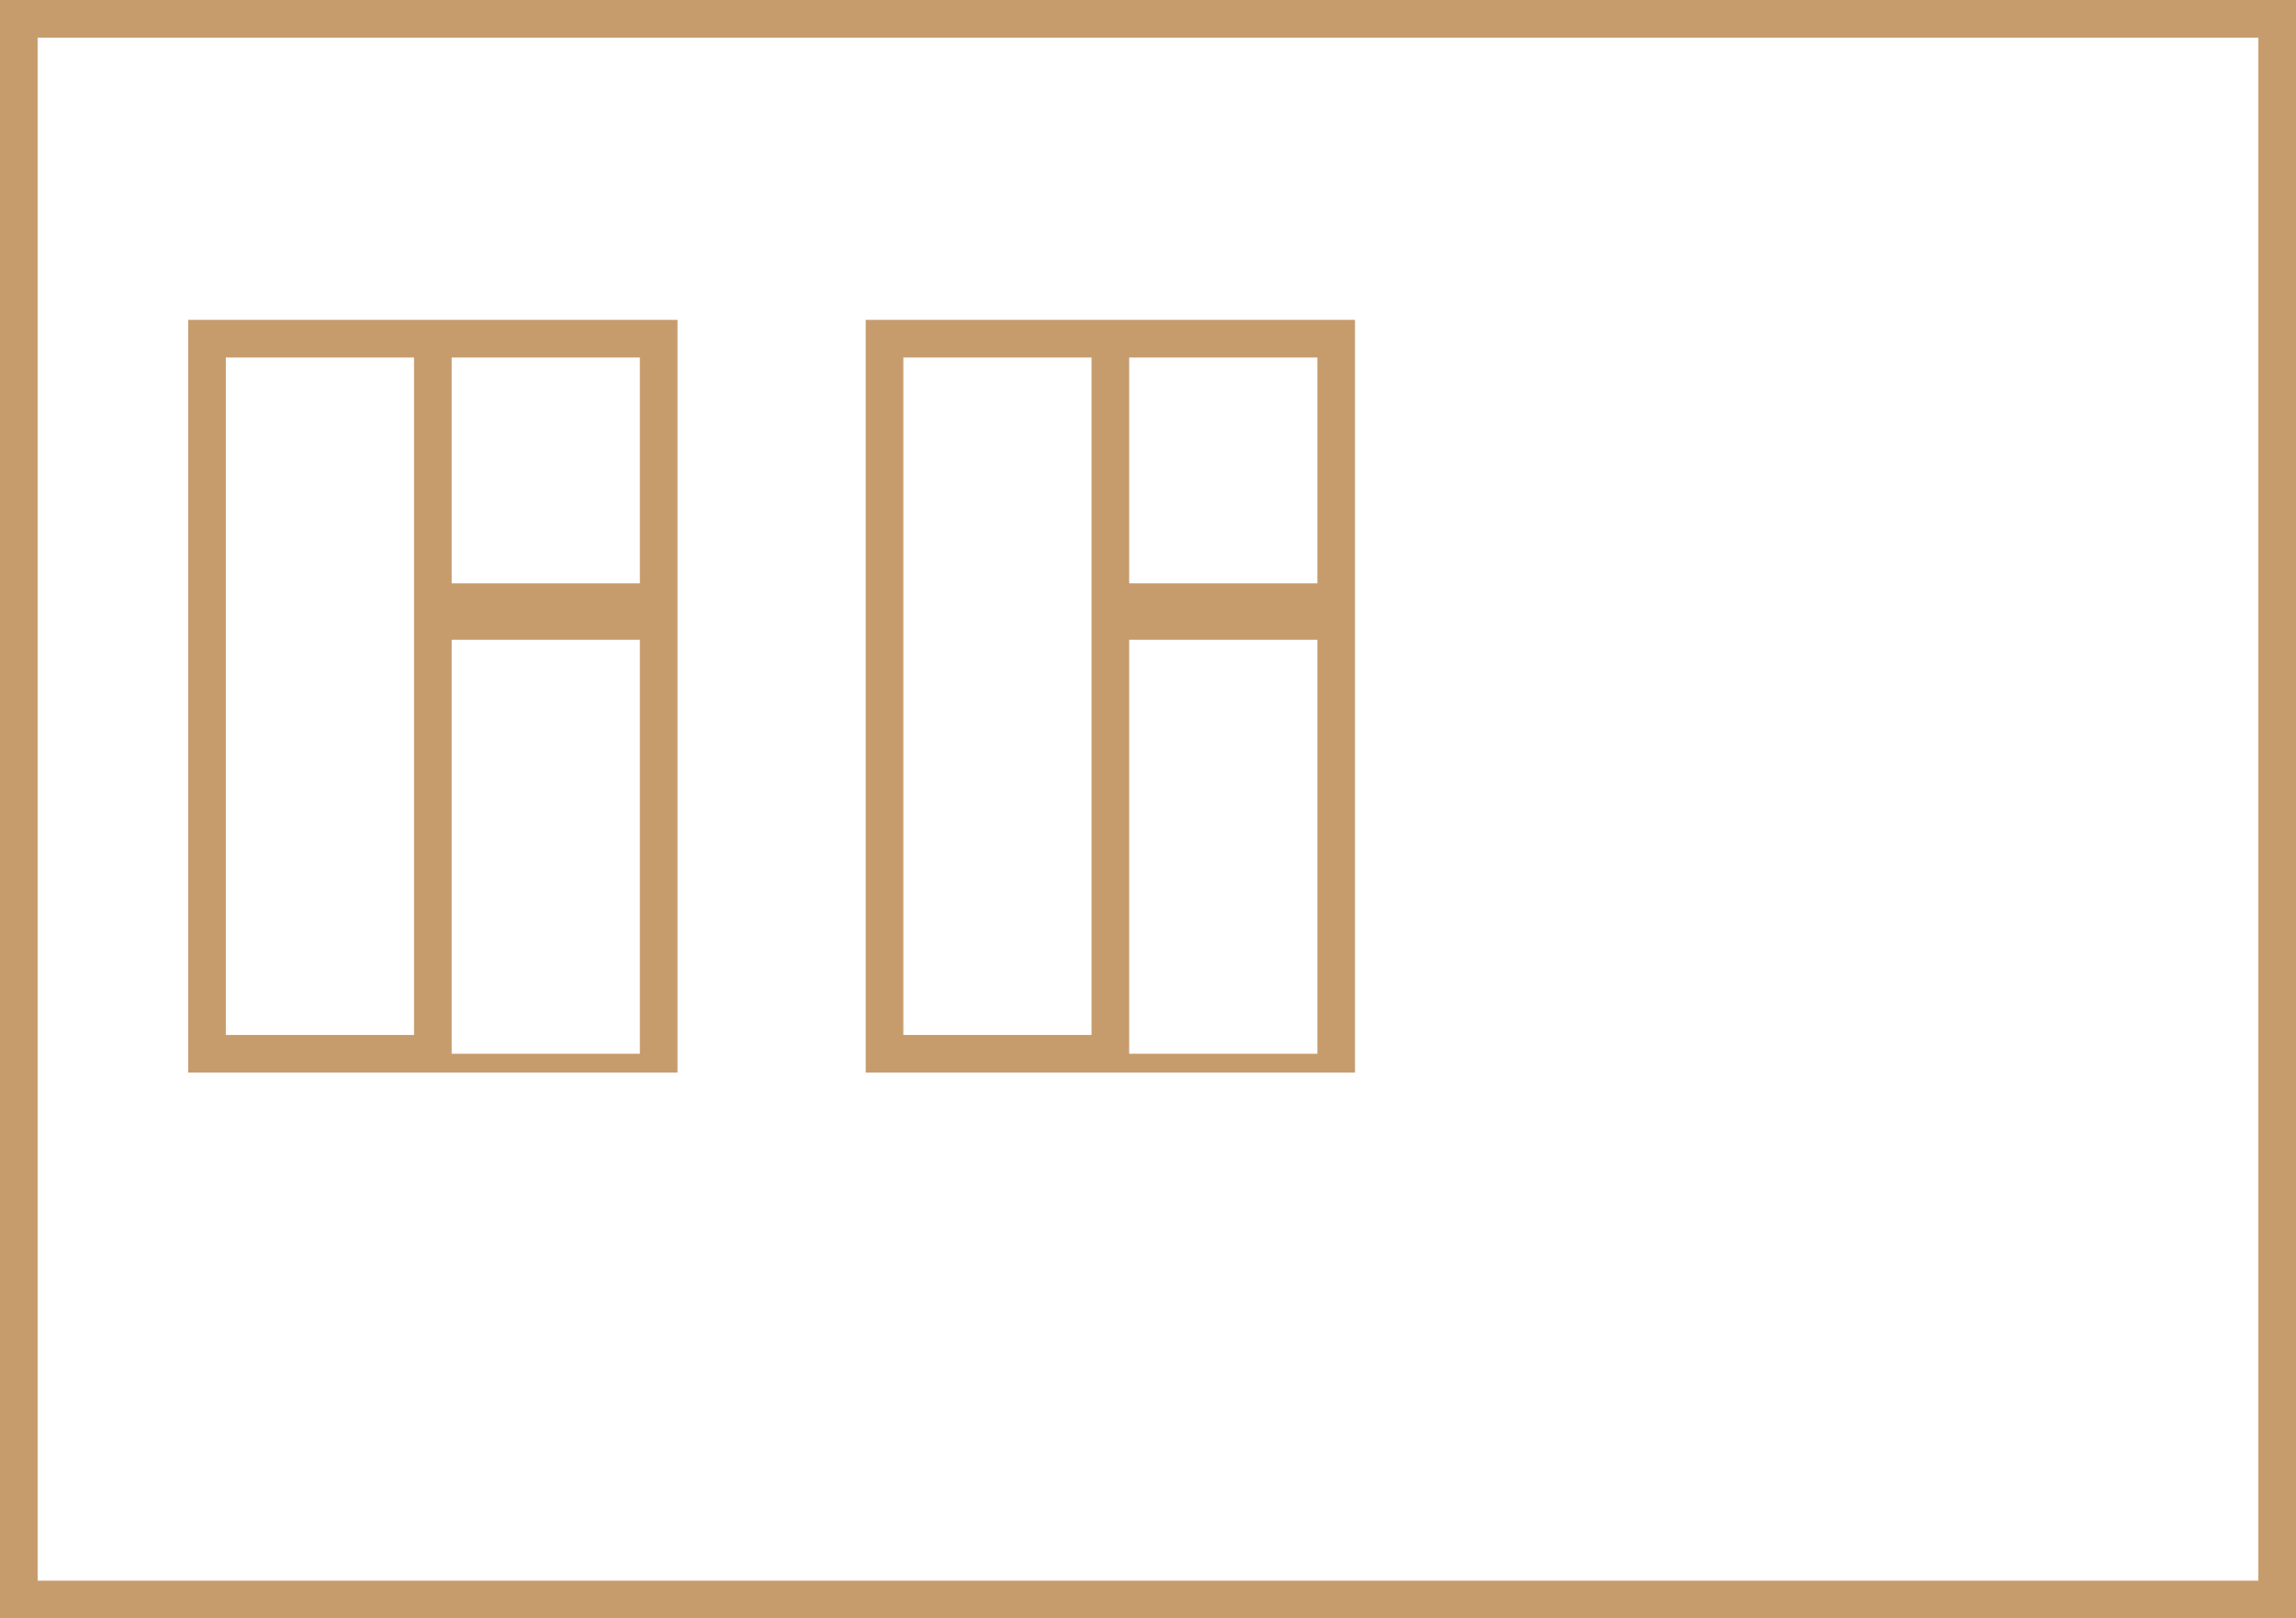 <?xml version="1.0" encoding="utf-8"?>
<!-- Generator: Adobe Illustrator 18.1.1, SVG Export Plug-In . SVG Version: 6.00 Build 0)  -->
<svg version="1.1" id="Слой_1" xmlns="http://www.w3.org/2000/svg" xmlns:xlink="http://www.w3.org/1999/xlink" x="0px" y="0px"
	 viewBox="0 0 12.2 8.6" enable-background="new 0 0 12.2 8.6" xml:space="preserve">
<path fill-rule="evenodd" clip-rule="evenodd" fill="#C69C6D" d="M12,8.6H0.2H0V0h0.2H12h0.2v0.2v7.4v1H12z M12,0.2H0.2v8.2H12V0.2z
	 M3.6,1.9v3.6v0.2H3.4H1.2H1V5.5V1.9V1.7h2.6V1.9z M2.2,3.4V1.9h-1v3.6h1V3.4z M3.4,1.9h-1v1.2h1V1.9z M3.4,3.4h-1v2.2h1V3.4z
	 M7.2,1.9v3.6v0.2H7H4.8H4.6V5.5V1.9V1.7h2.6V1.9z M5.8,1.9h-1v3.6h1V3.4V1.9z M7,1.9H6v1.2h1V1.9z M7,3.4H6v2.2h1V3.4z"/>
</svg>
